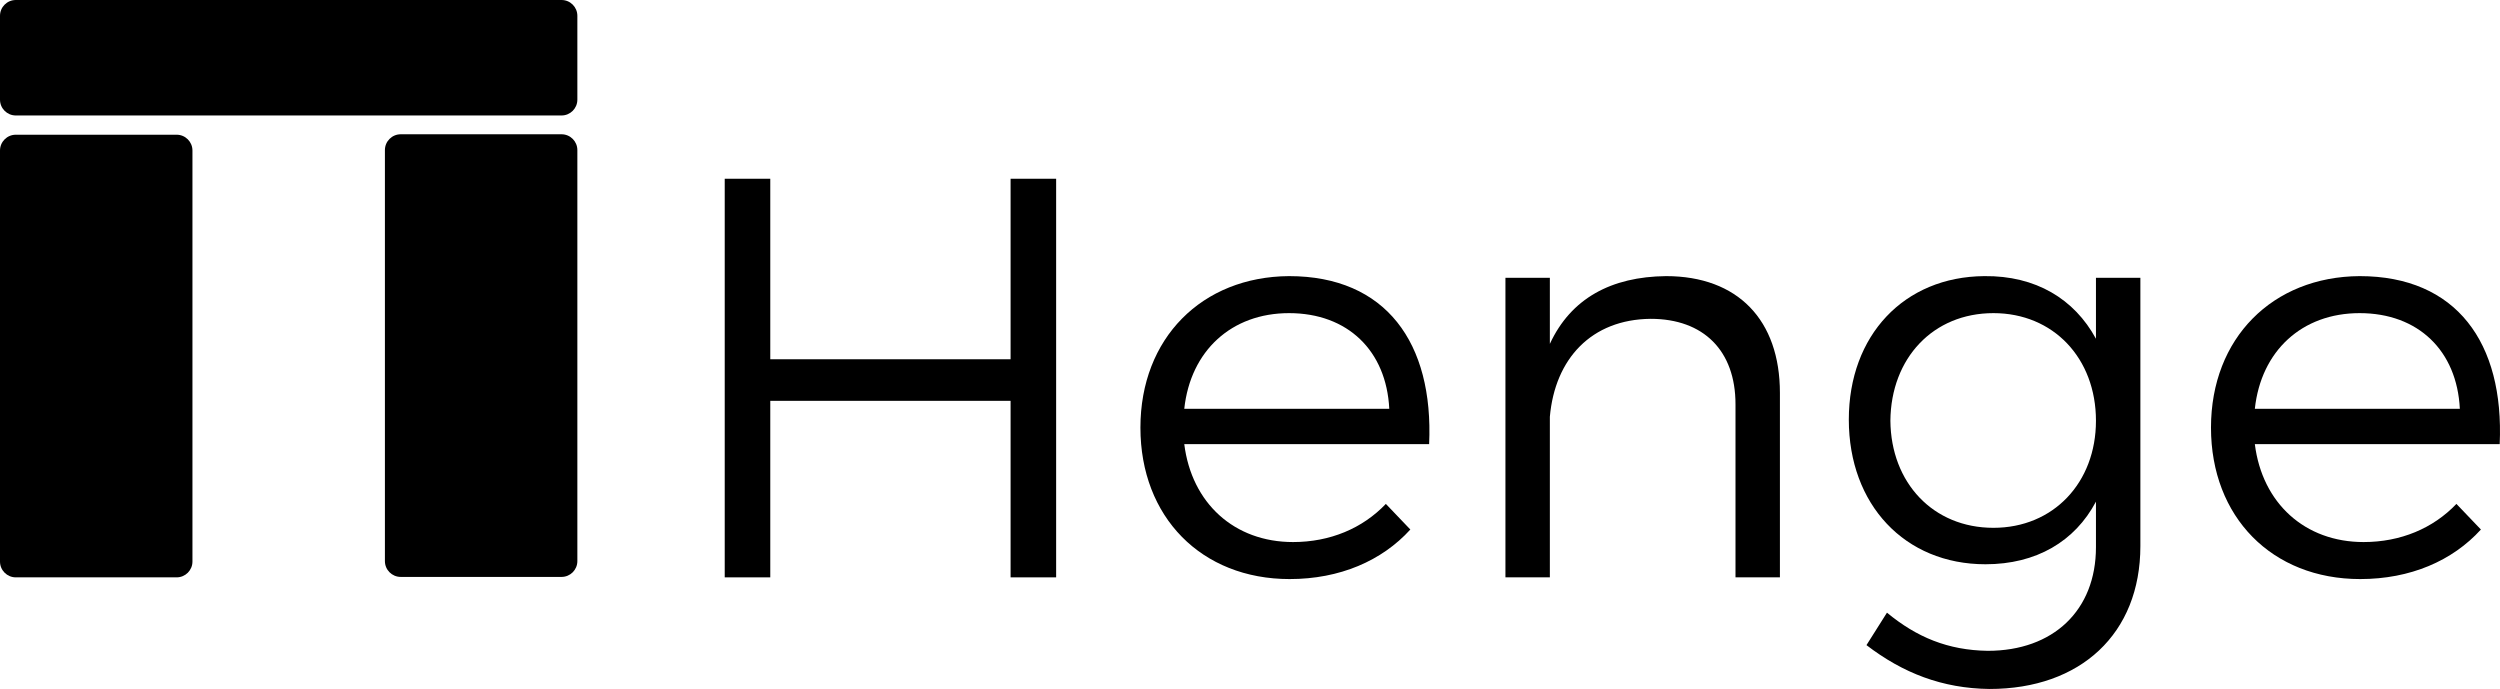 <?xml version="1.0" encoding="UTF-8"?>
<!DOCTYPE svg PUBLIC "-//W3C//DTD SVG 1.1//EN" "http://www.w3.org/Graphics/SVG/1.1/DTD/svg11.dtd">
<svg version="1.1" xmlns="http://www.w3.org/2000/svg" xmlns:xlink="http://www.w3.org/1999/xlink" x="0" y="0" width="316.094" height="87.112" viewBox="0, 0, 316.094, 87.112">
  <g id="レイヤー_1" transform="translate(-5, -4)">
    <path d="M7,4 L76,4 C77.105,4 78,4.895 78,6 L78,16.6 C78,17.705 77.105,18.6 76,18.6 L7,18.6 C5.895,18.6 5,17.705 5,16.6 L5,6 C5,4.895 5.895,4 7,4 z M7,4" fill="#000000"/>
    <path d="M55.667,20.977 L76,20.977 C77.105,20.977 78,21.873 78,22.977 L78,74.944 C78,76.049 77.105,76.944 76,76.944 L55.667,76.944 C54.562,76.944 53.667,76.049 53.667,74.944 L53.667,22.977 C53.667,21.873 54.562,20.977 55.667,20.977 z M55.667,20.977" fill="#000000"/>
    <path d="M7,21.033 L27.333,21.033 C28.438,21.033 29.333,21.929 29.333,23.033 L29.333,75 C29.333,76.105 28.438,77 27.333,77 L7,77 C5.895,77 5,76.105 5,75 L5,23.033 C5,21.929 5.895,21.033 7,21.033 z M7,21.033" fill="#000000"/>
    <g>
      <path d="M96.632,26.6 L96.632,77 L102.392,77 L102.392,54.68 L132.776,54.68 L132.776,77 L138.536,77 L138.536,26.6 L132.776,26.6 L132.776,49.424 L102.392,49.424 L102.392,26.6 z" fill="#000000"/>
      <path d="M167.984,38.912 C156.968,38.984 149.192,46.76 149.192,58.064 C149.192,69.368 156.896,77.216 168.056,77.216 C174.392,77.216 179.72,74.912 183.32,70.952 L180.224,67.712 C177.272,70.808 173.168,72.536 168.488,72.536 C161.072,72.536 155.672,67.64 154.736,60.152 L185.696,60.152 C186.272,47.336 180.224,38.912 167.984,38.912 z M154.736,55.688 C155.528,48.344 160.712,43.592 167.984,43.592 C175.4,43.592 180.296,48.344 180.656,55.688 z" fill="#000000"/>
      <path d="M215.648,38.912 C208.736,38.984 203.624,41.72 200.96,47.48 L200.96,39.128 L195.344,39.128 L195.344,77 L200.96,77 L200.96,56.696 C201.608,49.352 206.216,44.384 213.704,44.312 C220.4,44.312 224.432,48.344 224.432,55.112 L224.432,77 L230.048,77 L230.048,53.672 C230.048,44.456 224.72,38.912 215.648,38.912 z" fill="#000000"/>
      <path d="M270.008,39.128 L270.008,46.832 C267.272,41.792 262.376,38.84 255.896,38.912 C245.744,38.984 238.76,46.4 238.76,57.056 C238.76,67.784 245.816,75.344 256.04,75.344 C262.448,75.344 267.344,72.464 270.008,67.424 L270.008,73.184 C270.008,81.176 264.608,86.288 256.328,86.288 C251.288,86.216 247.328,84.56 243.584,81.464 L240.992,85.568 C245.6,89.096 250.568,91.04 256.544,91.112 C268.064,91.112 275.624,84.128 275.624,73.04 L275.624,39.128 z M257.048,70.736 C249.416,70.736 244.088,65.048 244.016,57.2 C244.088,49.28 249.416,43.592 257.048,43.592 C264.608,43.592 270.008,49.28 270.008,57.2 C270.008,65.048 264.608,70.736 257.048,70.736 z" fill="#000000"/>
      <path d="M303.344,38.912 C292.328,38.984 284.552,46.76 284.552,58.064 C284.552,69.368 292.256,77.216 303.416,77.216 C309.752,77.216 315.08,74.912 318.68,70.952 L315.584,67.712 C312.632,70.808 308.528,72.536 303.848,72.536 C296.432,72.536 291.032,67.64 290.096,60.152 L321.056,60.152 C321.632,47.336 315.584,38.912 303.344,38.912 z M290.096,55.688 C290.888,48.344 296.072,43.592 303.344,43.592 C310.76,43.592 315.656,48.344 316.016,55.688 z" fill="#000000"/>
    </g>
  </g>
</svg>
